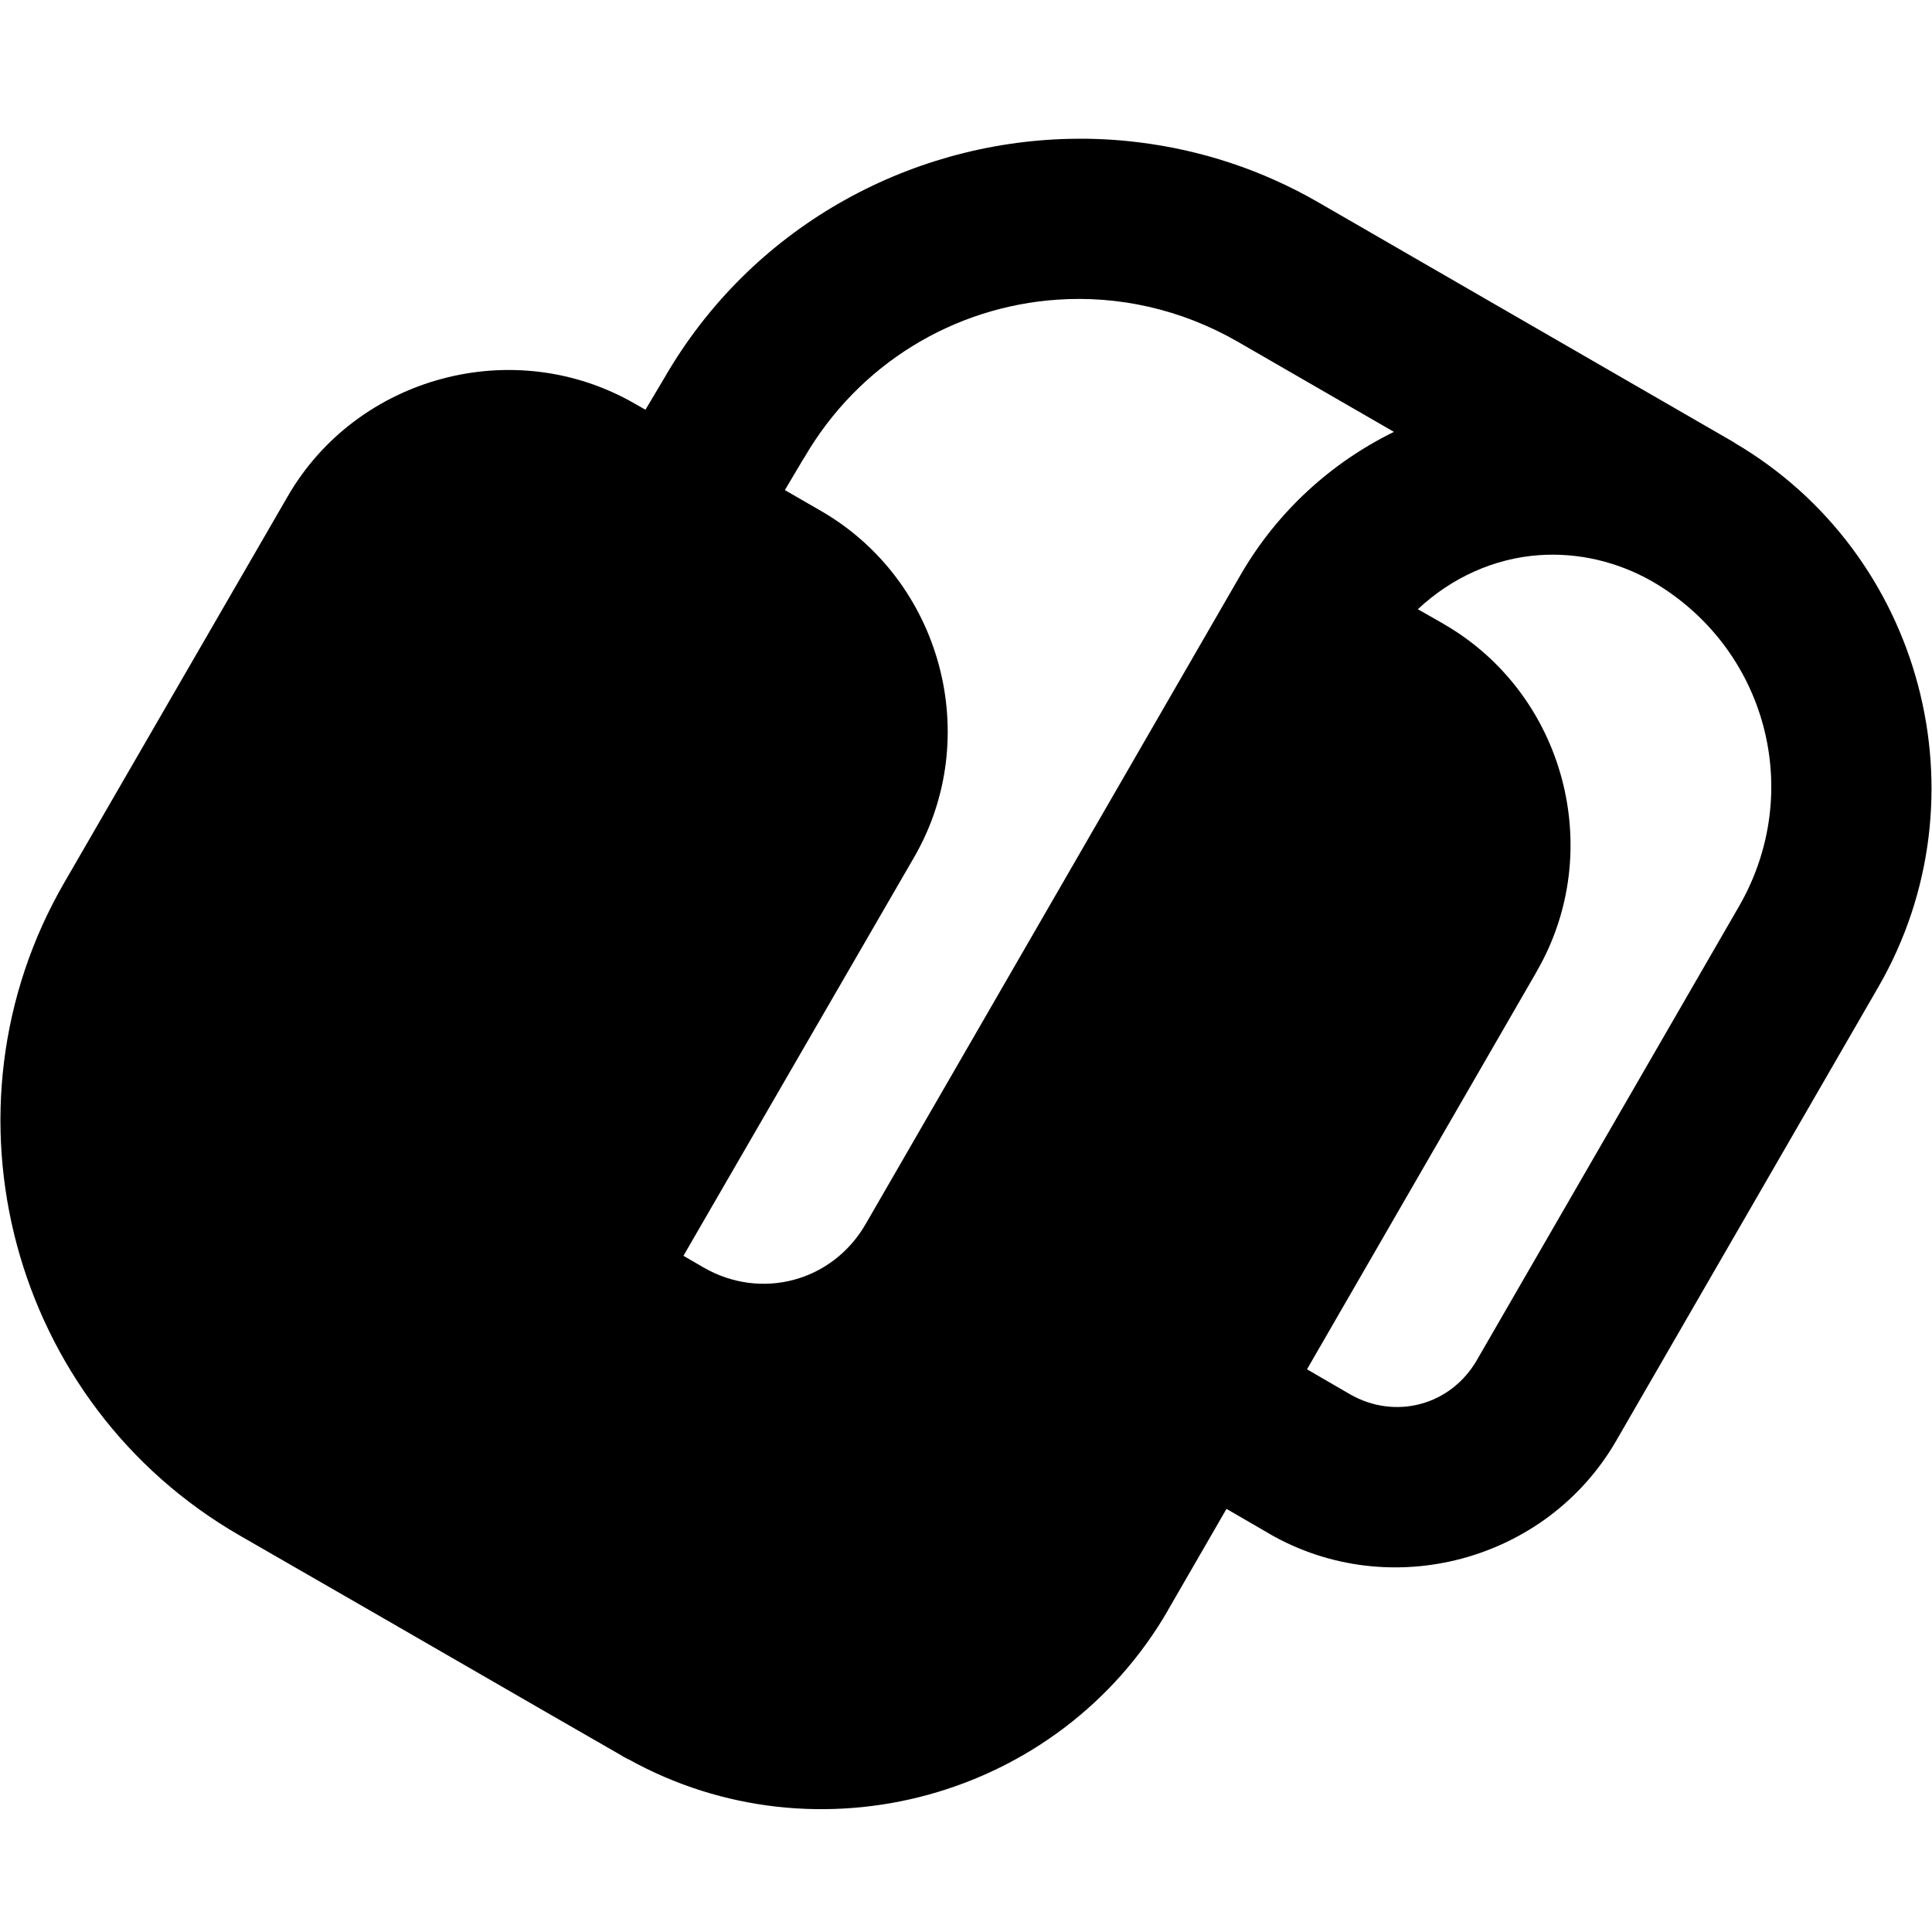 <svg xmlns="http://www.w3.org/2000/svg"  viewBox="0 0 24 24" width="50px" height="50px"><path d="M 13.283 1.725 C 11.273 1.771 9.328 2.832 8.254 4.693 L 8.018 5.09 L 7.885 5.014 C 7.135 4.582 6.274 4.496 5.492 4.705 C 4.71 4.914 4.007 5.417 3.574 6.166 L 0.799 10.963 C -0.839 13.792 0.142 17.442 2.977 19.074 L 4.738 20.088 L 6.873 21.32 L 7.732 21.814 L 7.732 21.816 C 7.743 21.823 7.755 21.828 7.766 21.834 L 7.801 21.854 L 7.803 21.852 C 10.155 23.16 13.159 22.341 14.51 20.002 L 14.51 20 L 15.236 18.744 L 15.766 19.051 L 15.768 19.053 C 17.267 19.917 19.213 19.396 20.078 17.896 L 23.334 12.26 C 24.692 9.907 23.886 6.872 21.545 5.5 L 21.547 5.498 C 21.541 5.495 21.535 5.493 21.529 5.49 C 21.525 5.488 21.522 5.485 21.518 5.482 L 18.521 3.752 L 16.381 2.516 C 15.672 2.106 14.913 1.862 14.146 1.768 C 13.859 1.732 13.57 1.718 13.283 1.725 z M 13.129 3.723 C 13.887 3.67 14.669 3.837 15.381 4.248 L 17.316 5.365 C 16.543 5.744 15.871 6.346 15.41 7.143 L 10.754 15.205 C 10.34 15.922 9.454 16.158 8.738 15.744 L 8.49 15.6 L 8.723 15.197 L 11.355 10.65 C 12.221 9.155 11.696 7.209 10.197 6.346 L 9.75 6.088 L 9.982 5.697 L 9.986 5.693 C 10.672 4.506 11.866 3.81 13.129 3.723 z M 19.123 6.896 C 19.595 6.864 20.083 6.97 20.529 7.225 C 21.946 8.052 22.423 9.837 21.602 11.26 L 18.346 16.896 C 18.022 17.458 17.333 17.643 16.77 17.32 L 16.236 17.01 L 19.09 12.068 L 19.09 12.066 C 19.957 10.567 19.437 8.62 17.938 7.754 L 17.936 7.752 L 17.613 7.568 C 18.034 7.174 18.563 6.935 19.123 6.896 z"/></svg>